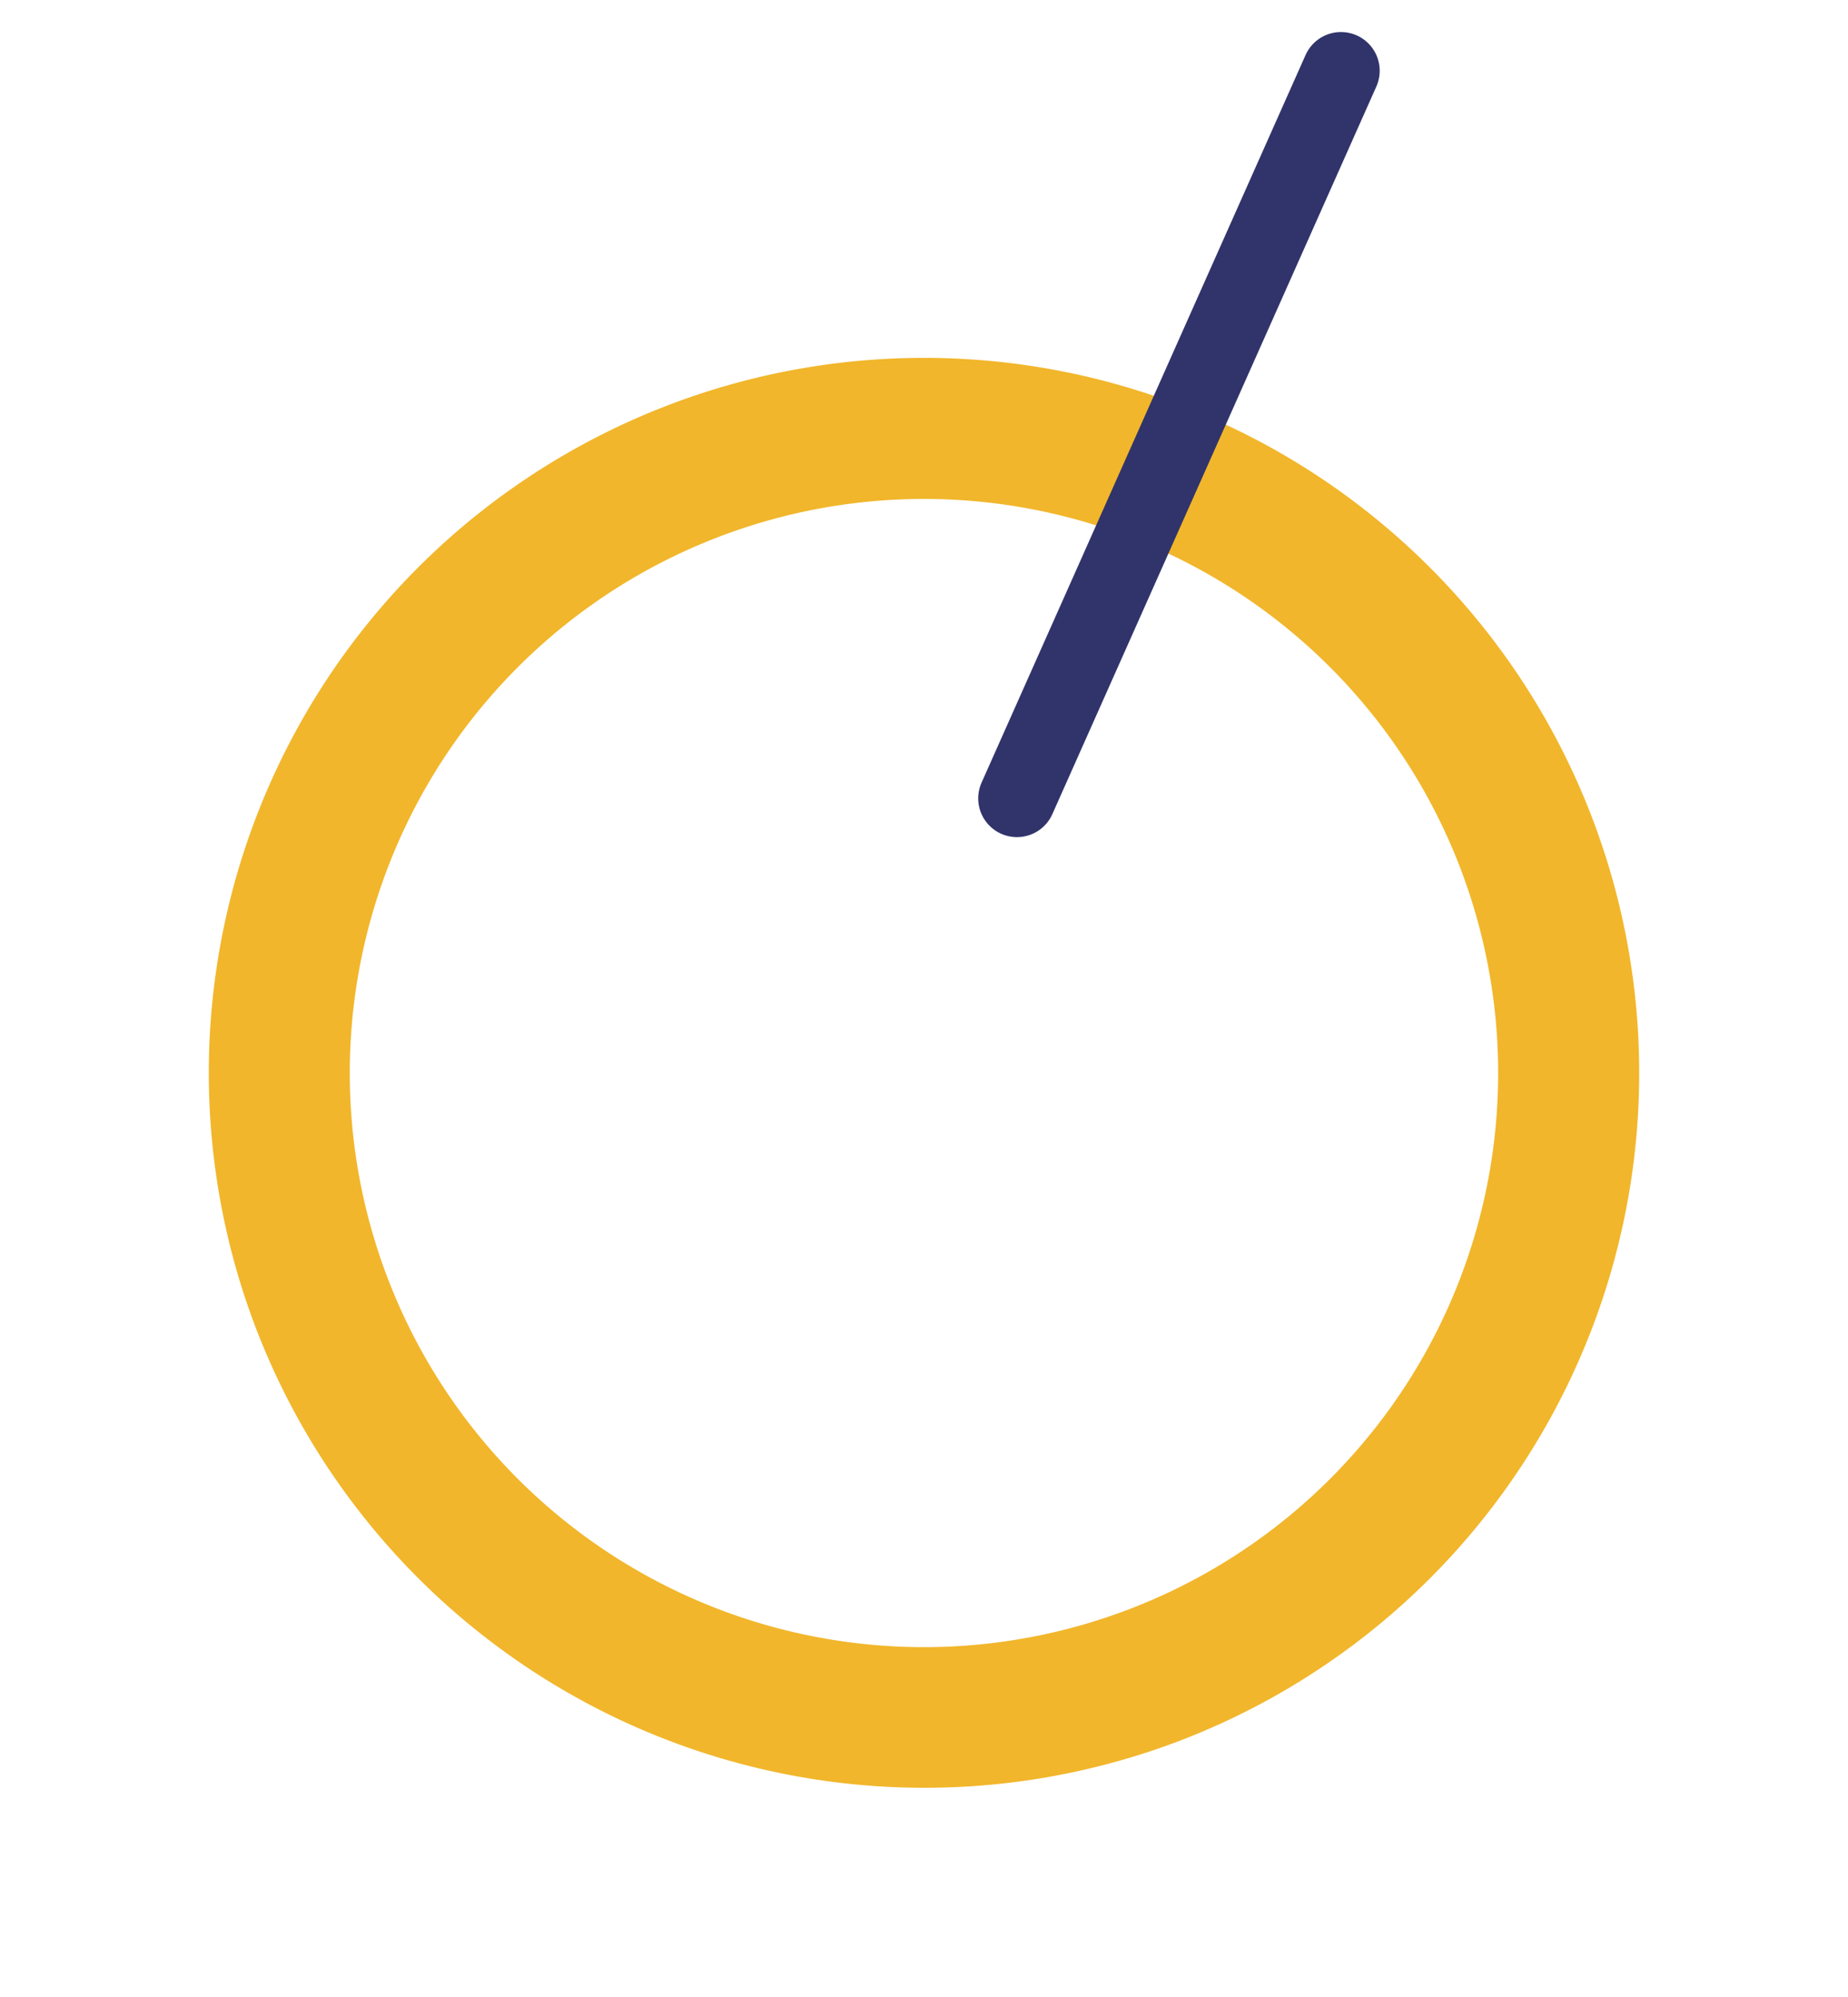 <svg xmlns="http://www.w3.org/2000/svg" width="71.543" height="77.316" viewBox="0 0 71.543 77.316">
  <g id="Grupo_878635" data-name="Grupo 878635" transform="translate(268.64 28.478) rotate(159)">
    <path id="Trazado_126011" data-name="Trazado 126011" d="M222.534,43.566a27.688,27.688,0,1,0,27.686,27.686A27.72,27.72,0,0,0,222.534,43.566Zm0,49.914a22.229,22.229,0,1,1,22.23-22.229A22.23,22.23,0,0,1,222.534,93.48Z" transform="translate(-0.448 0)" fill="#f1b62b"/>
    <line id="Línea_165" data-name="Línea 165" x1="21.807" y2="21.807" transform="translate(193.108 79.889)" fill="none" stroke="#31346b" stroke-linecap="round" stroke-miterlimit="10" stroke-width="3"/>
  </g>
</svg>
